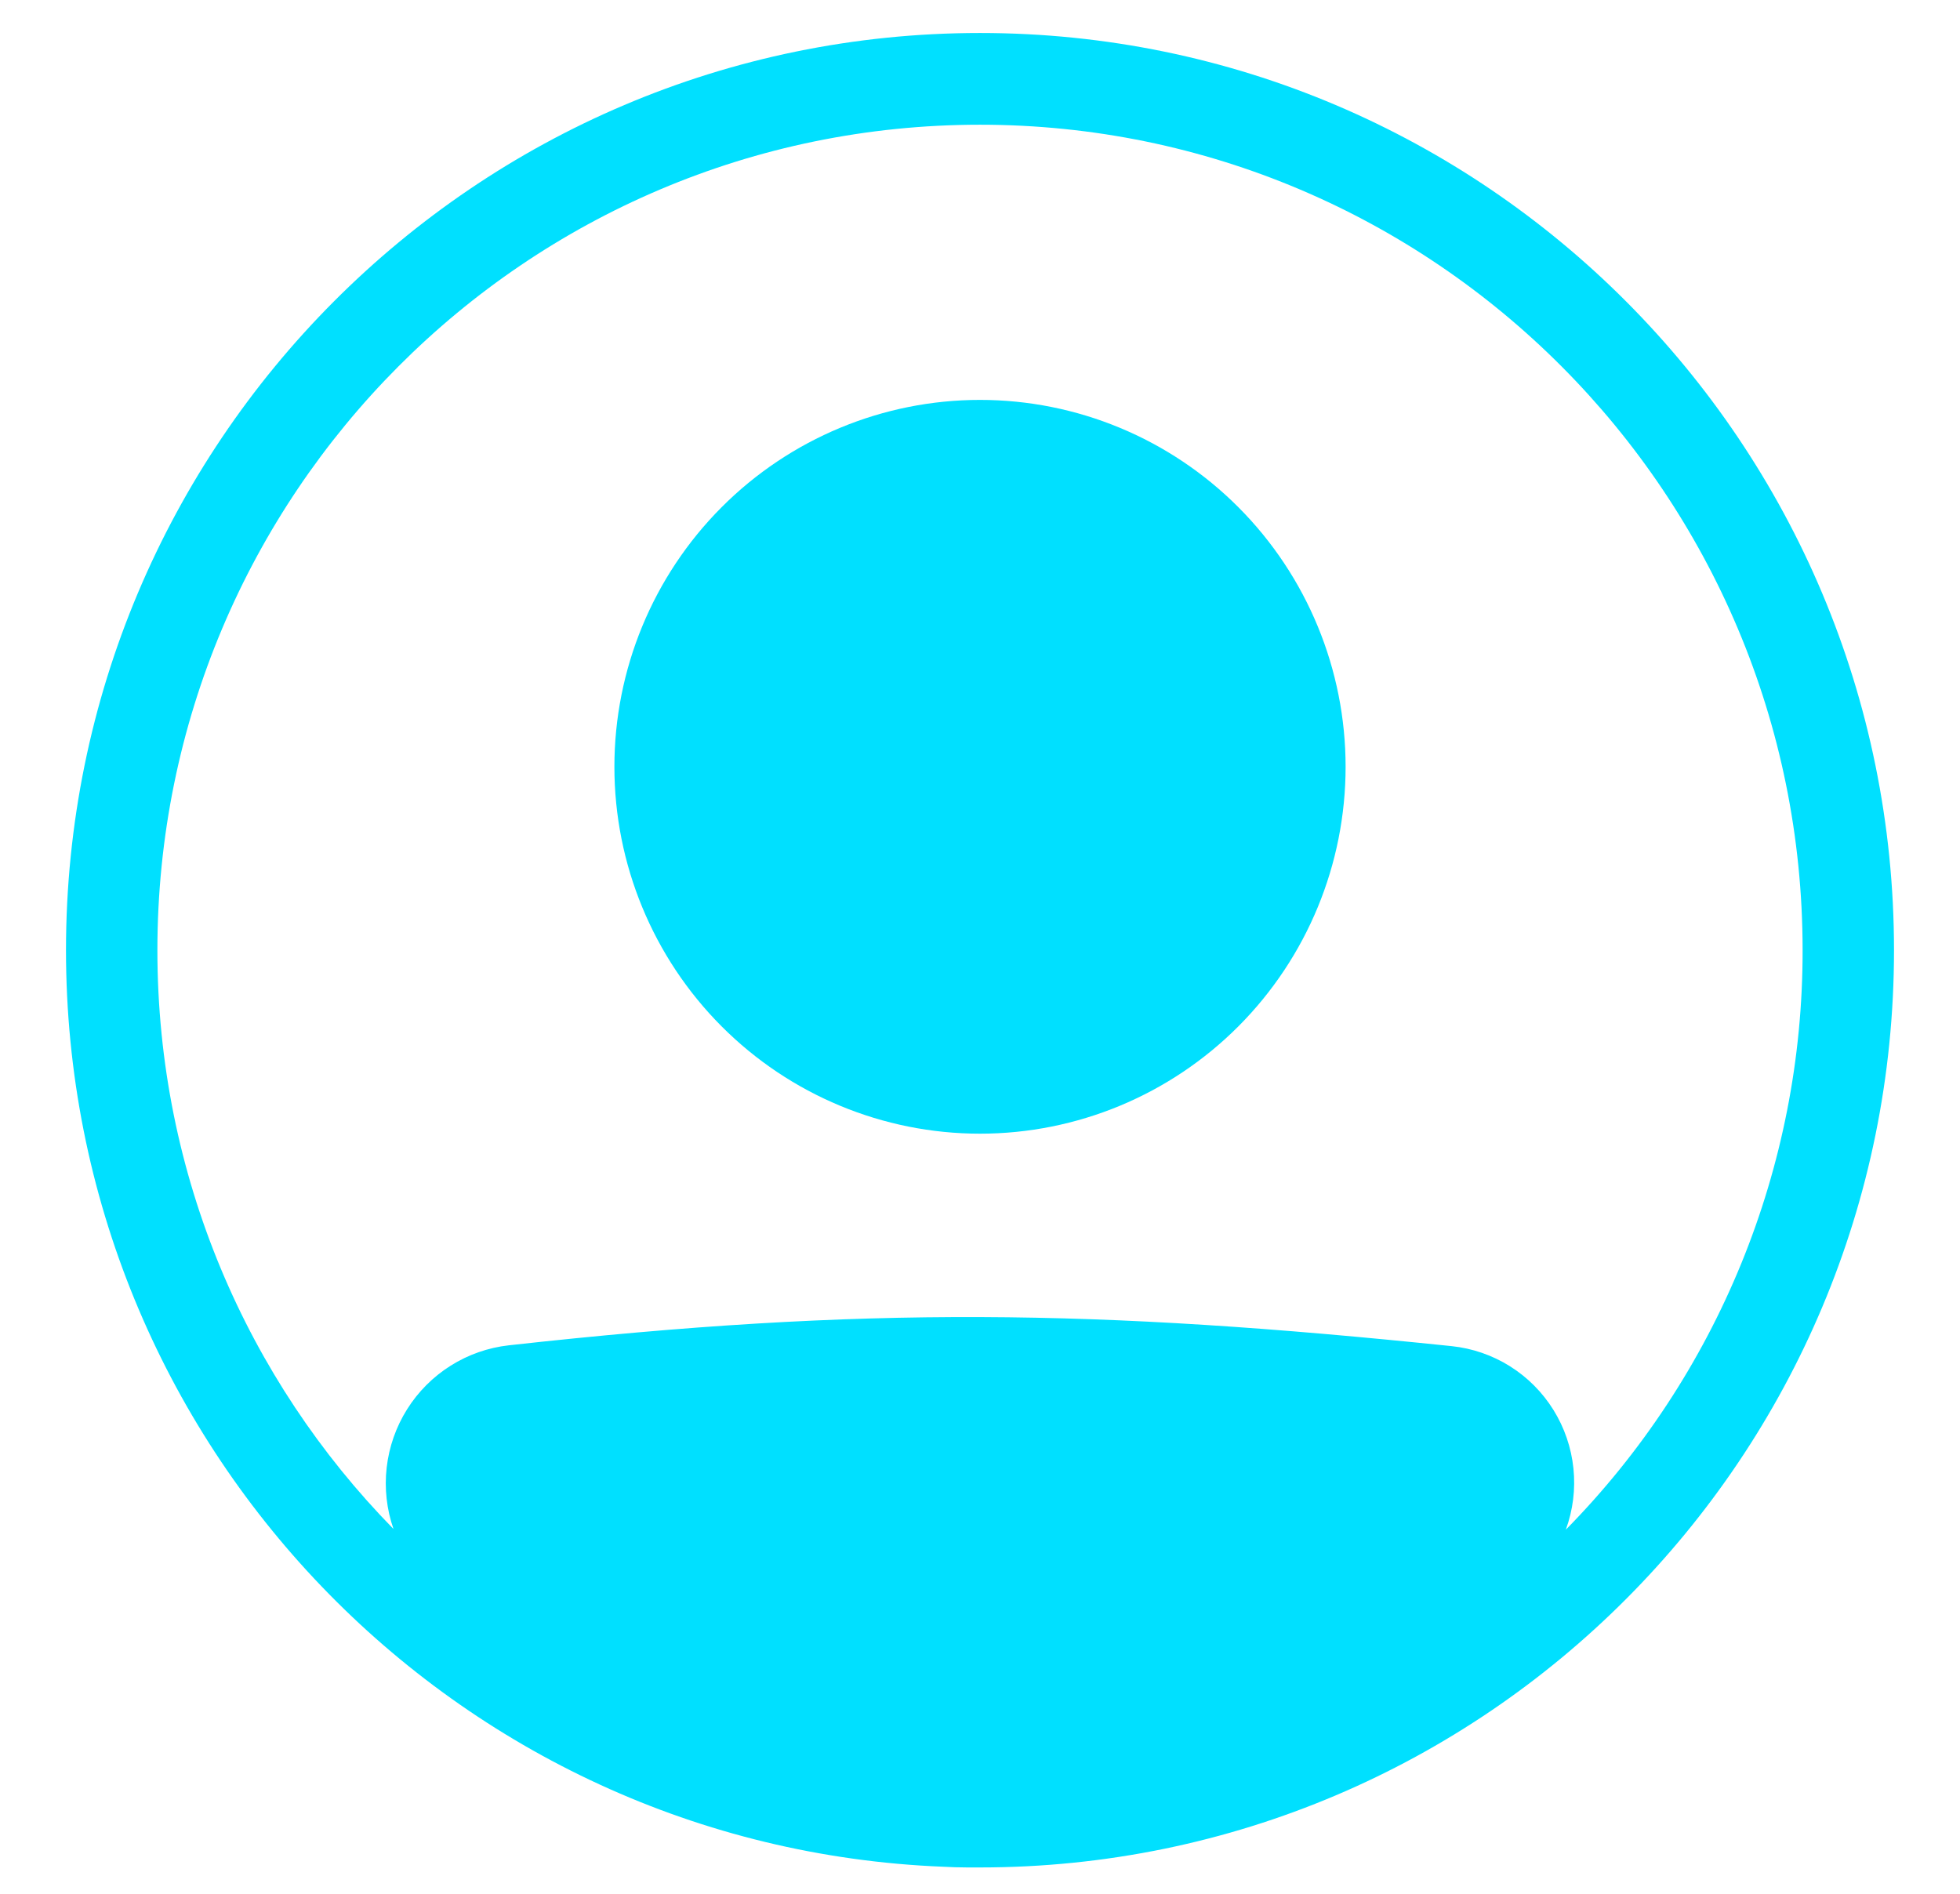 <svg width="297" height="287" viewBox="0 0 297 287" fill="none" xmlns="http://www.w3.org/2000/svg">
<path d="M203.9 116.201C203.9 130.947 198.063 145.089 187.673 155.516C177.284 165.943 163.193 171.8 148.5 171.8C133.807 171.8 119.715 165.943 109.326 155.516C98.936 145.089 93.1 130.947 93.1 116.201C93.1 101.455 98.936 87.313 109.326 76.886C119.715 66.459 133.807 60.602 148.5 60.602C163.193 60.602 177.284 66.459 187.673 76.886C198.063 87.313 203.9 101.455 203.9 116.201Z" fill="#00E0FF"/>
<path fill-rule="evenodd" clip-rule="evenodd" d="M142.849 282.886C68.98 279.911 10 218.863 10 143.998C10 67.23 72.007 5 148.5 5C224.994 5 287 67.23 287 143.998C287 220.767 224.994 282.997 148.5 282.997C147.868 283.001 147.235 283.001 146.603 282.997C145.349 282.997 144.096 282.955 142.849 282.886ZM59.625 231.706C58.589 228.722 58.236 225.542 58.593 222.402C58.95 219.262 60.007 216.243 61.685 213.569C63.364 210.895 65.621 208.635 68.289 206.956C70.957 205.277 73.967 204.223 77.096 203.872C131.084 197.874 166.249 198.416 219.973 203.997C223.107 204.325 226.124 205.365 228.797 207.04C231.469 208.715 233.725 210.98 235.393 213.662C237.061 216.345 238.098 219.374 238.423 222.519C238.749 225.664 238.355 228.842 237.272 231.811C260.297 208.43 273.191 176.871 273.15 143.998C273.15 74.909 217.341 18.9 148.5 18.9C79.659 18.9 23.85 74.909 23.85 143.998C23.85 178.164 37.499 209.133 59.625 231.706Z" fill="#00E0FF"/>
</svg>
